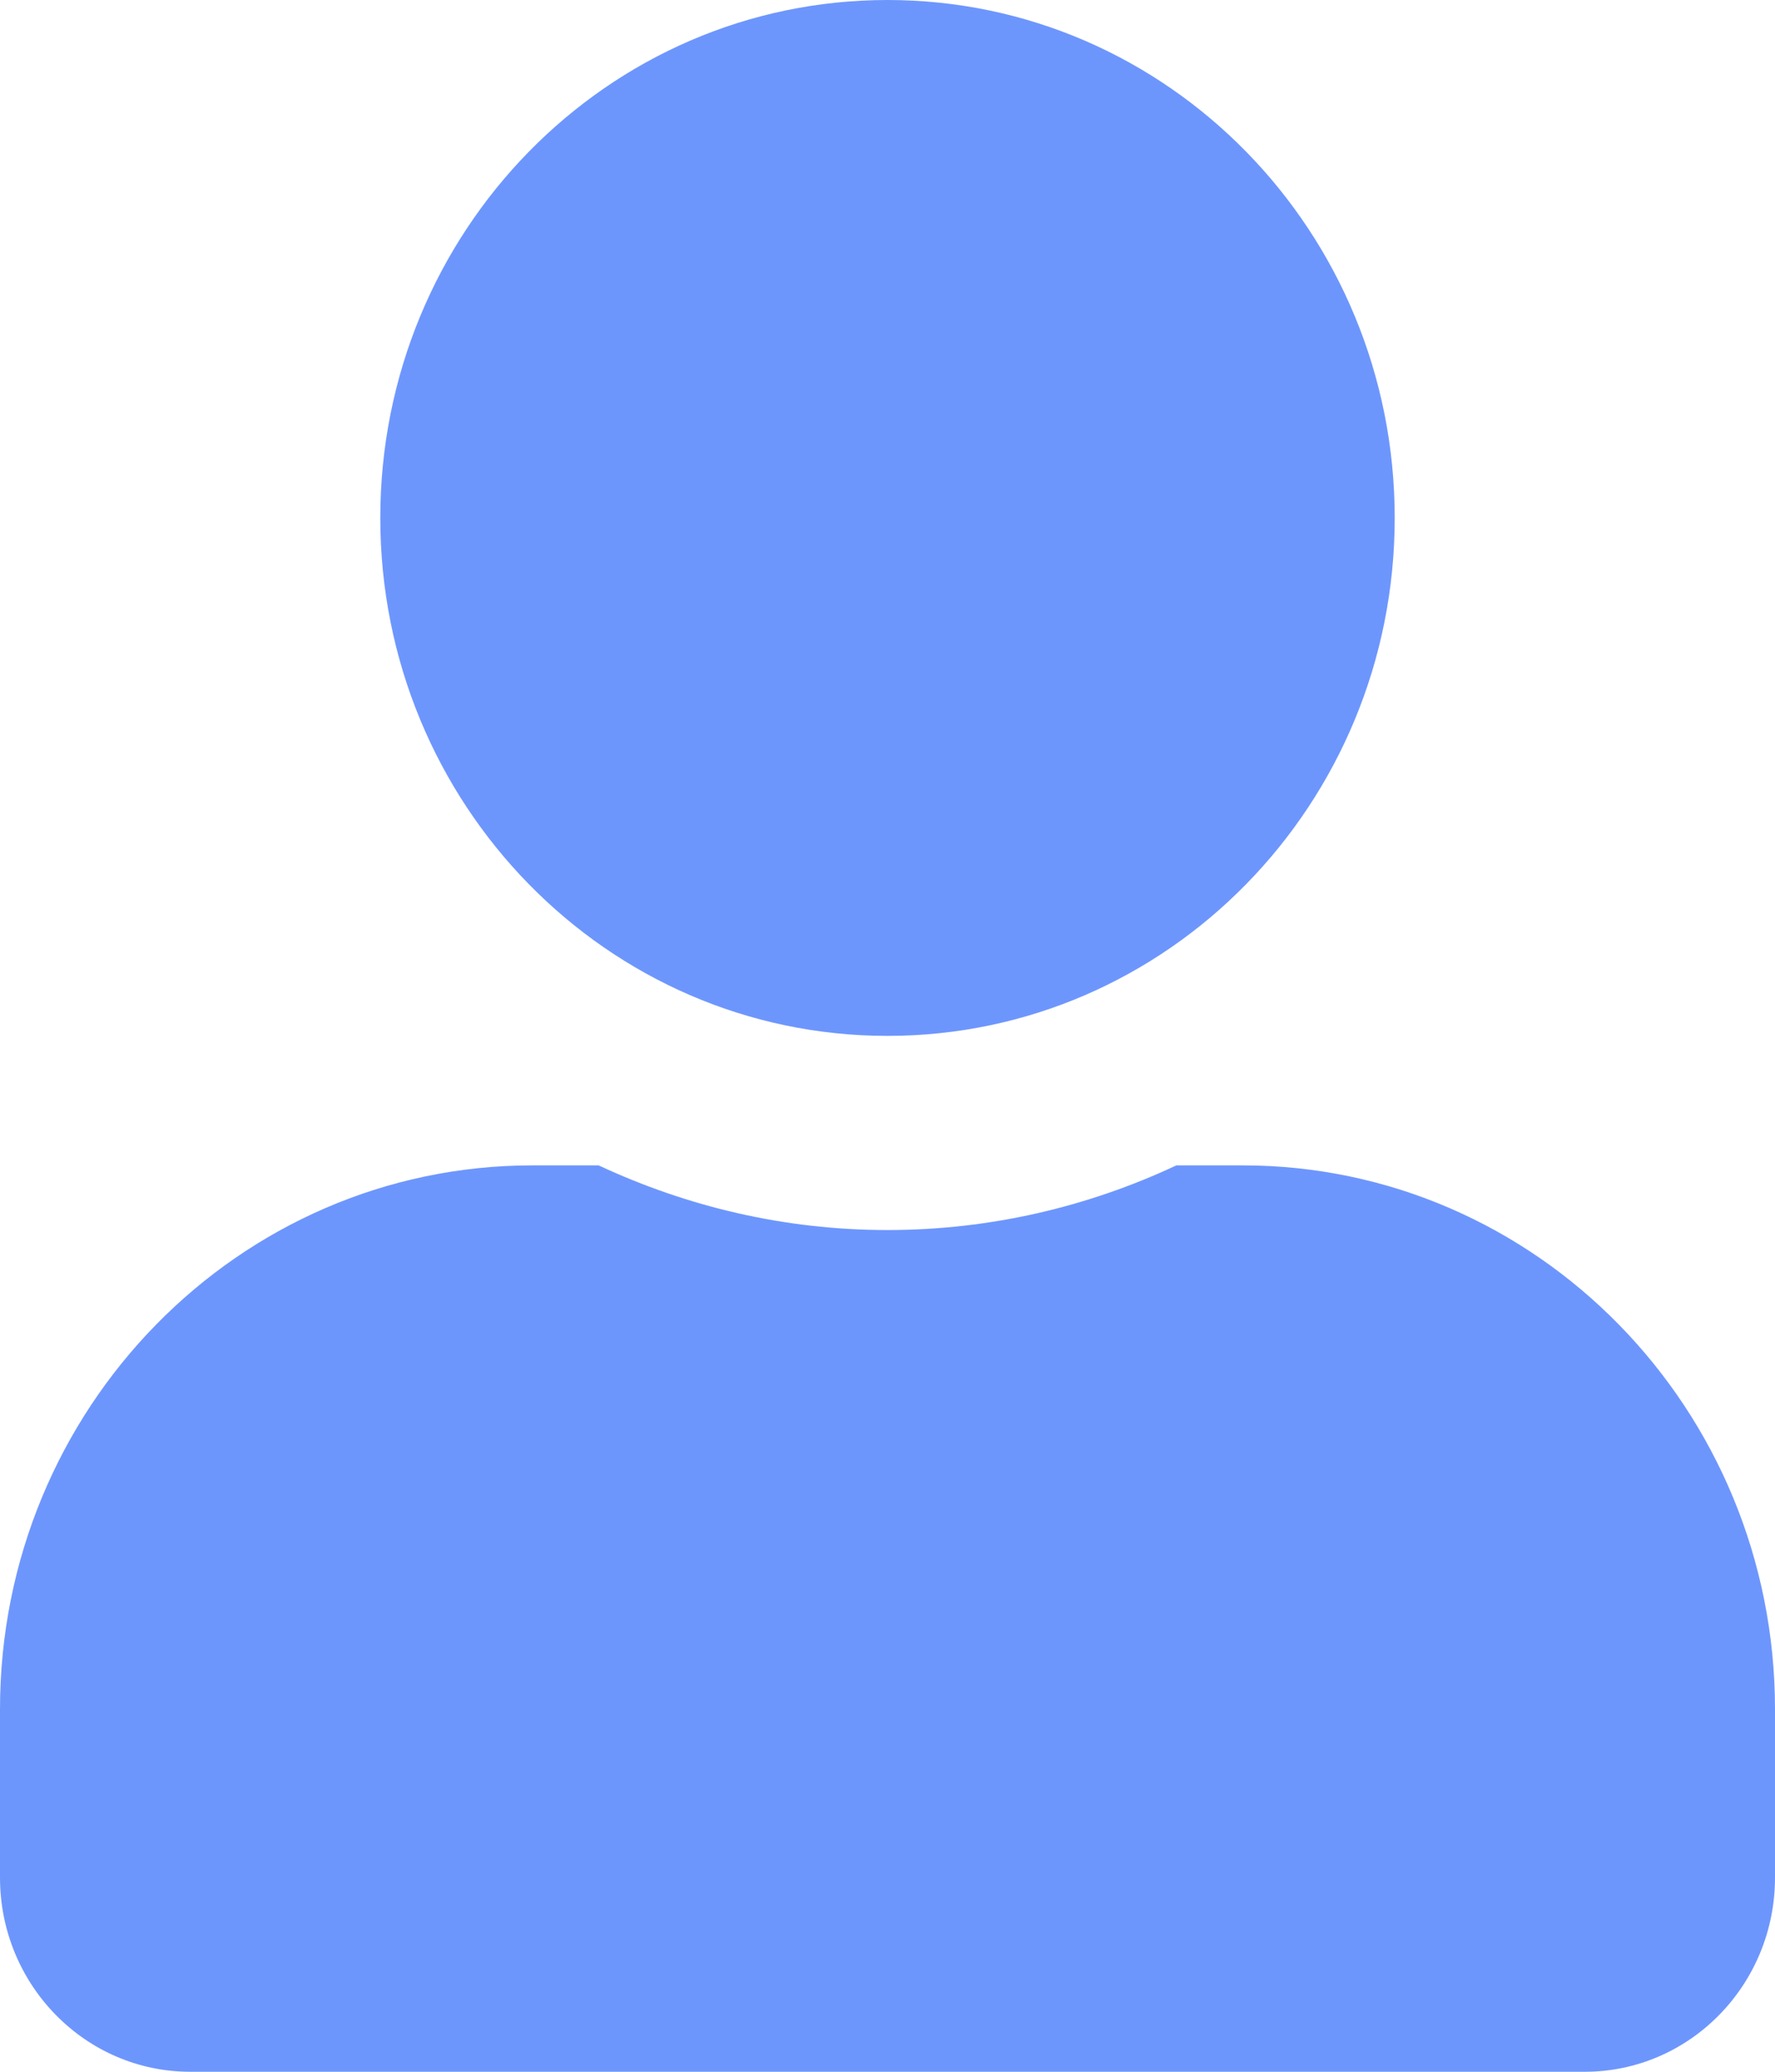 <svg width="12" height="14" viewBox="0 0 12 14" fill="none" xmlns="http://www.w3.org/2000/svg">
<path d="M6 7C7.894 7 9.429 5.433 9.429 3.5C9.429 1.567 7.894 0 6 0C4.106 0 2.571 1.567 2.571 3.5C2.571 5.433 4.106 7 6 7ZM8.4 7.875H7.953C7.358 8.154 6.696 8.312 6 8.312C5.304 8.312 4.645 8.154 4.047 7.875H3.6C1.613 7.875 0 9.521 0 11.55V12.688C0 13.412 0.576 14 1.286 14H10.714C11.424 14 12 13.412 12 12.688V11.55C12 9.521 10.387 7.875 8.4 7.875Z" fill="#6D96FD"/>
</svg>
